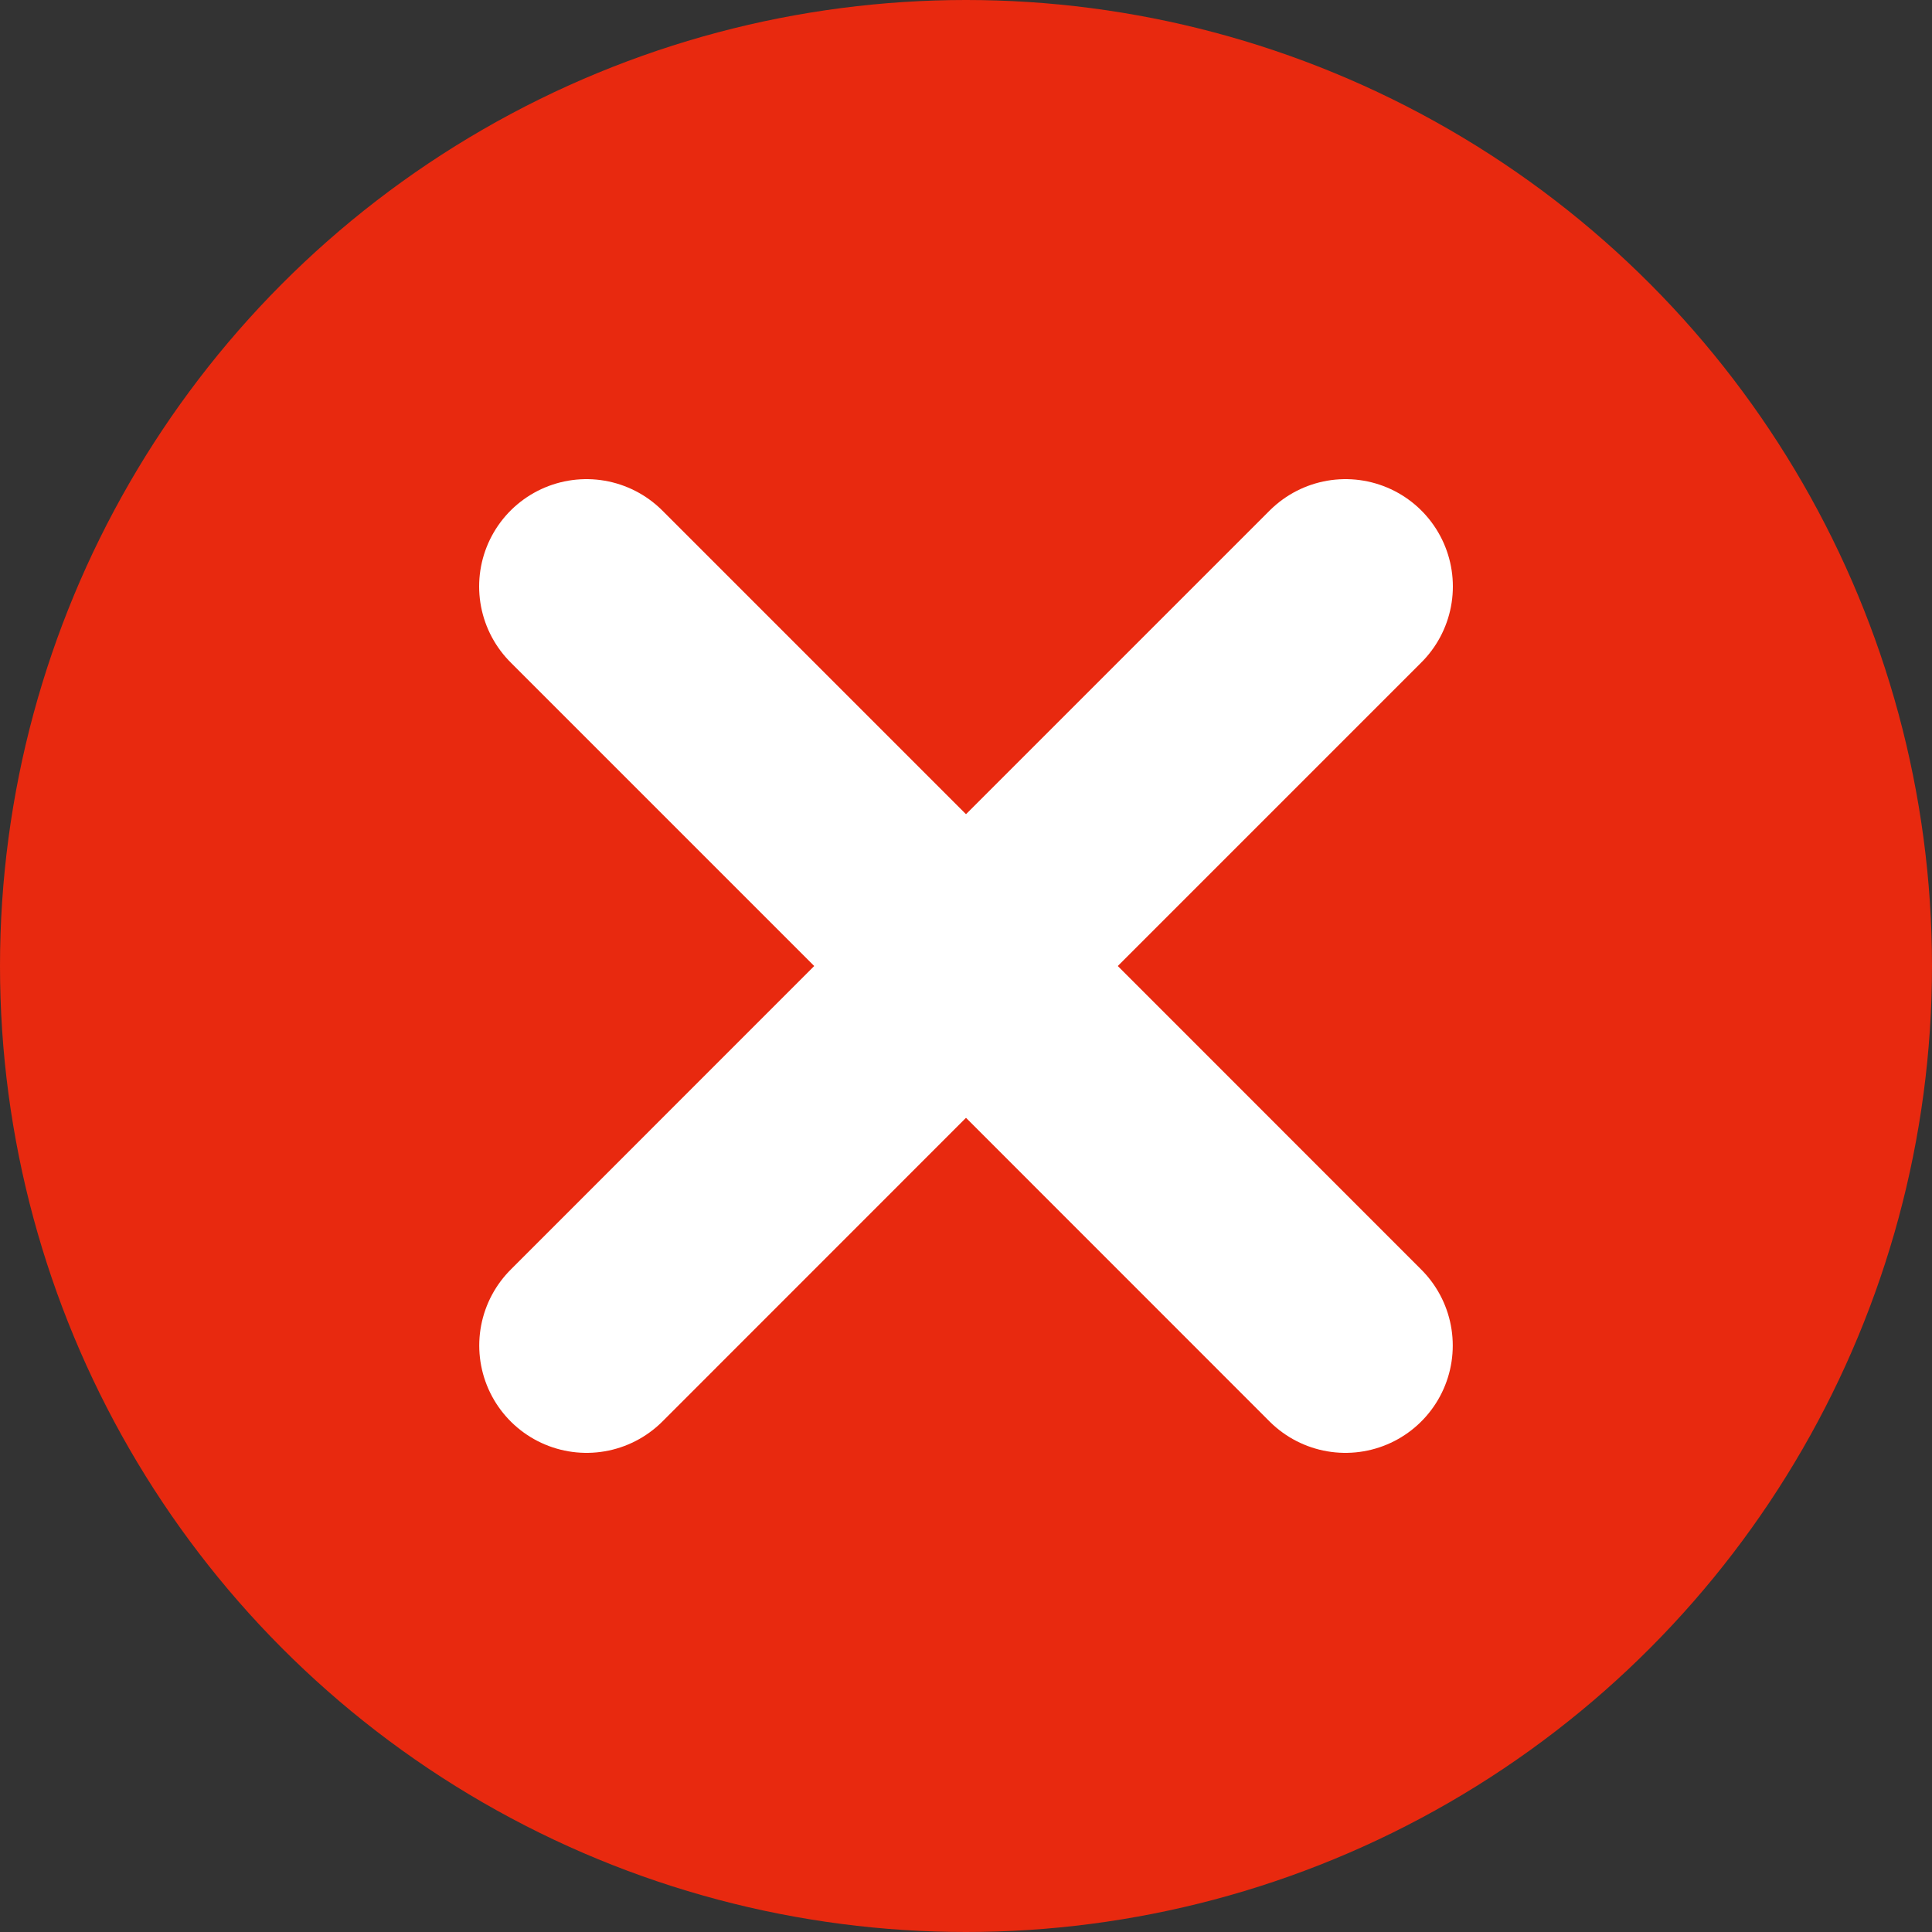 <svg width="18" height="18" viewBox="0 0 18 18" fill="none" xmlns="http://www.w3.org/2000/svg">
<rect x="0" y="0" width="18" height="18" fill="#333333" stroke="none"/>
<circle cx="9" cy="9" r="9" fill="#E8290F"/>
<path d="M5.465 12.536L9 9L12.536 5.464" stroke="white" stroke-width="2" stroke-linecap="round" stroke-linejoin="round"/>
<path d="M12.535 12.536L9 9L5.464 5.464" stroke="white" stroke-width="2" stroke-linecap="round" stroke-linejoin="round"/>
</svg>
